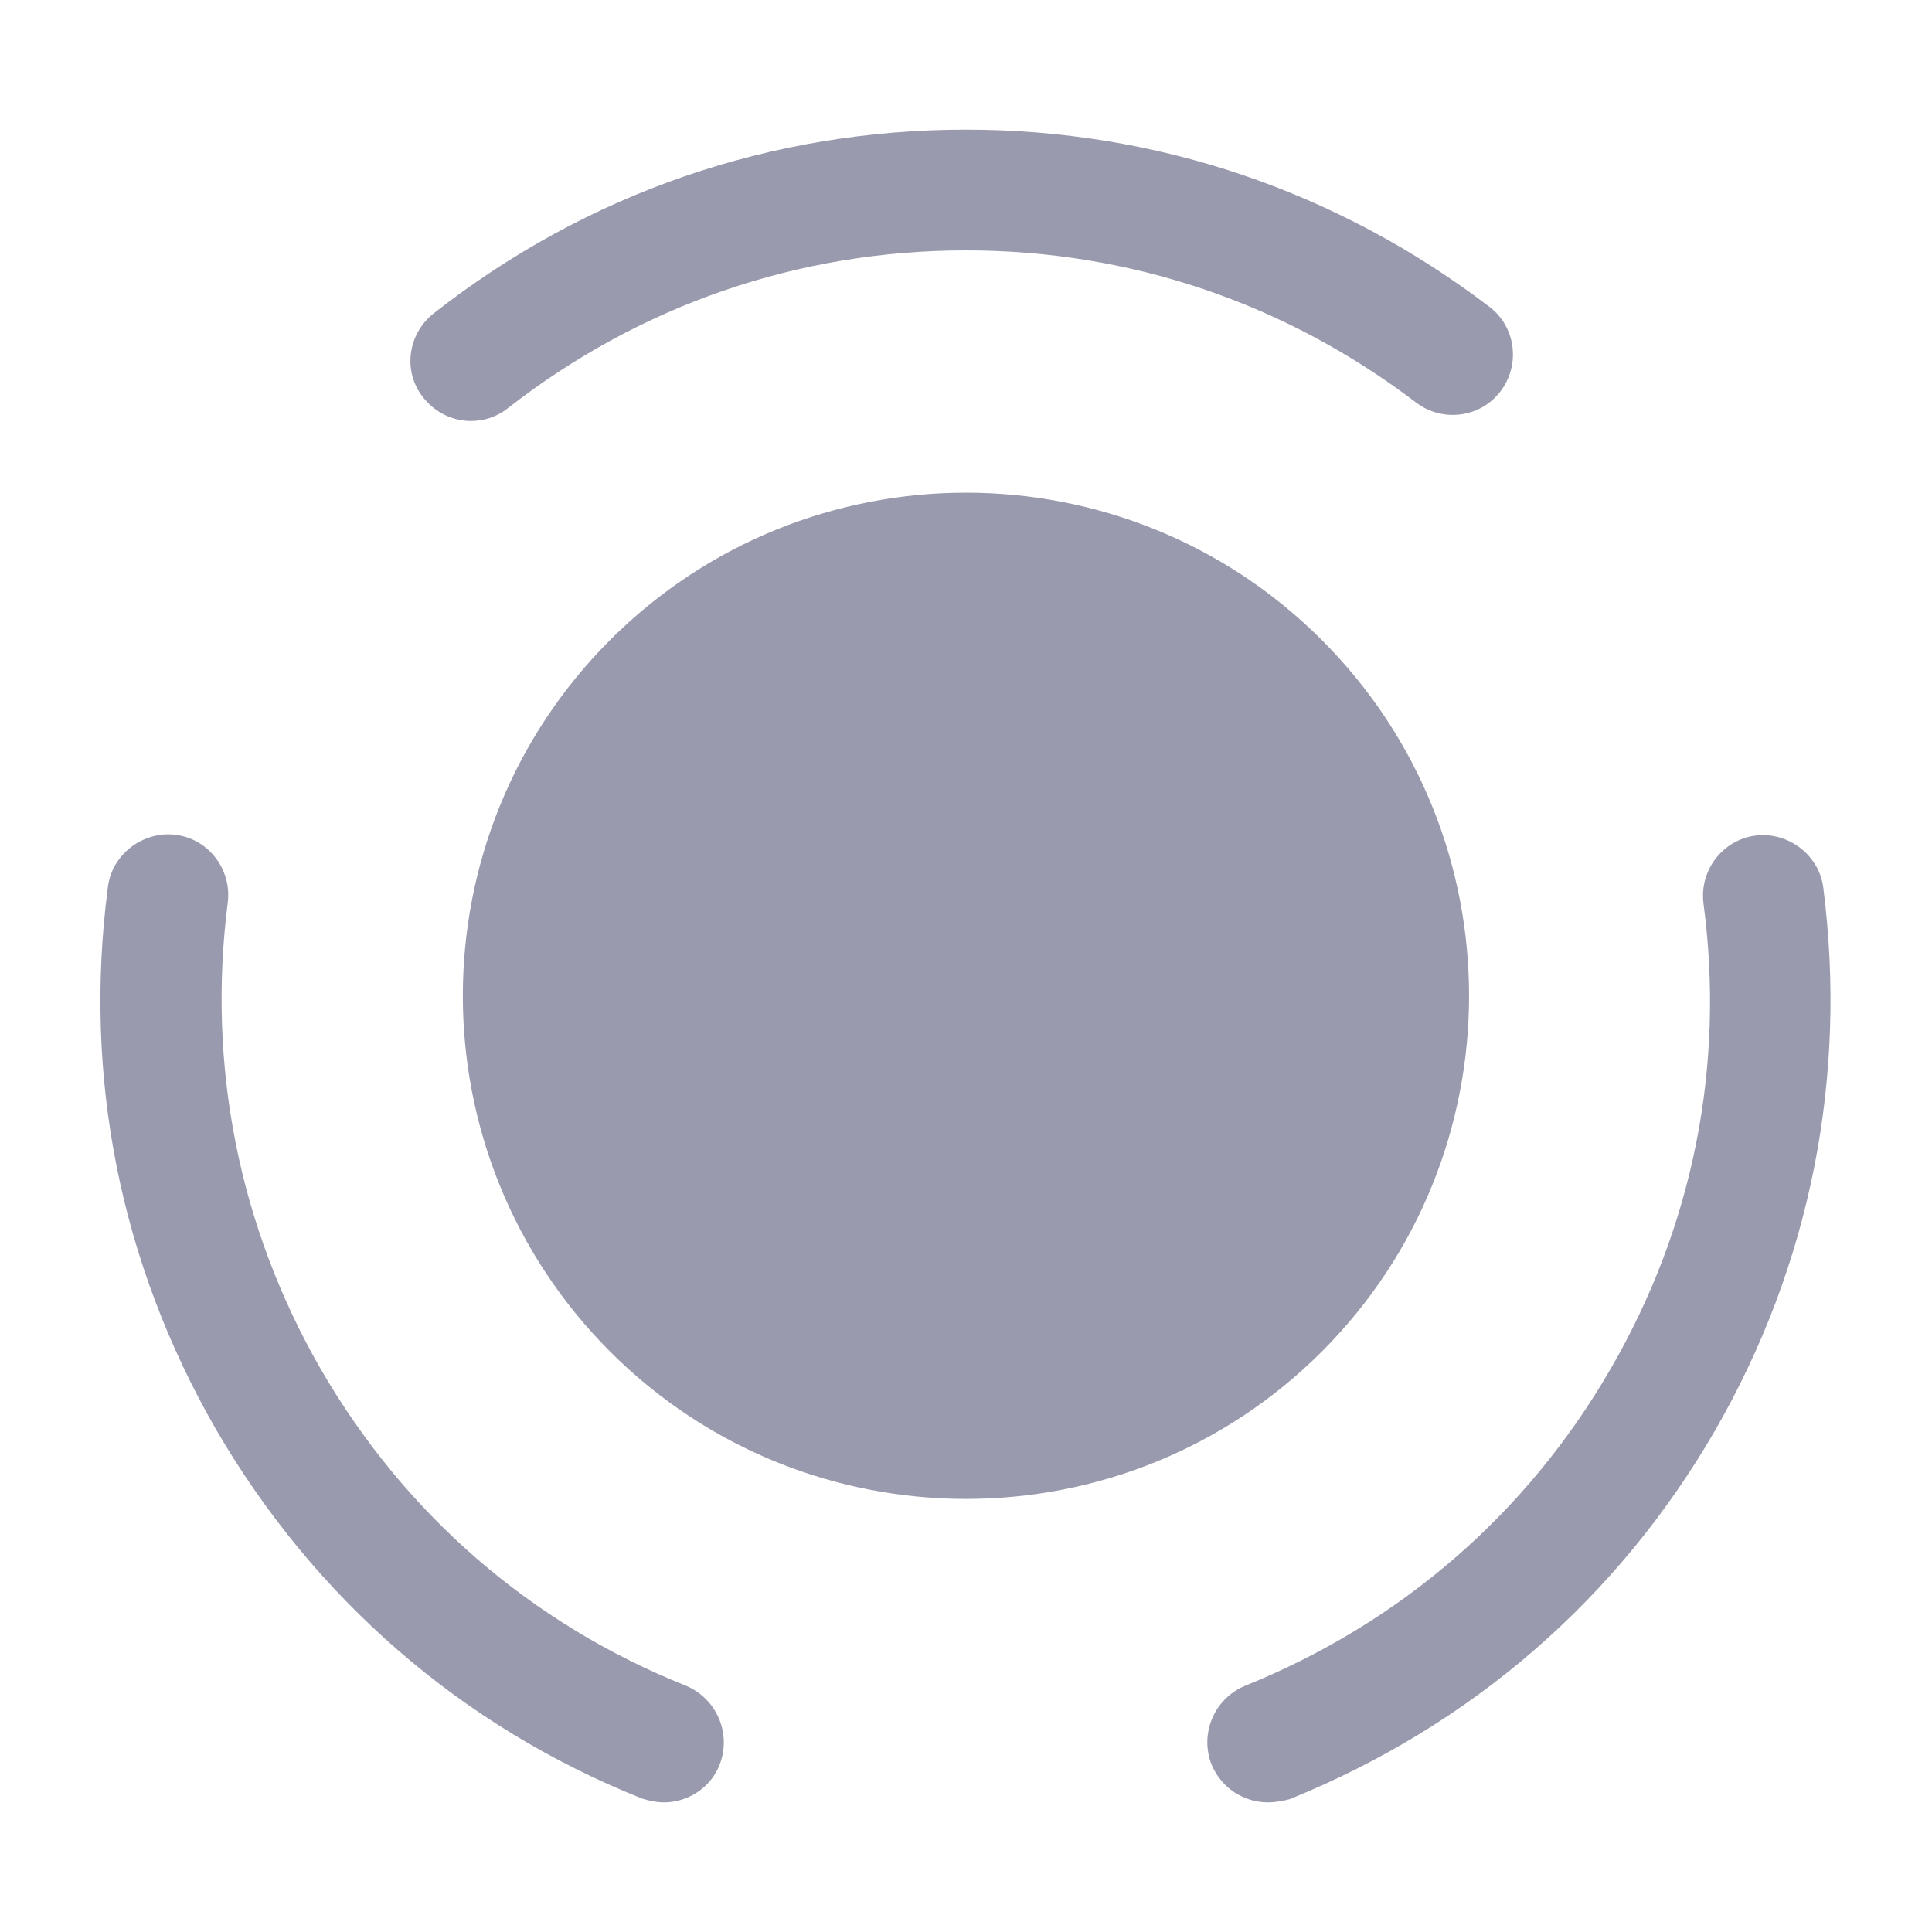 <svg width="20" height="20" viewBox="0 0 20 20" fill="none" xmlns="http://www.w3.org/2000/svg">
<path d="M13.683 6.625C15.716 8.658 15.716 11.958 13.683 13.992C11.65 16.025 8.35 16.025 6.316 13.992C4.283 11.958 4.283 8.658 6.316 6.625C8.35 4.592 11.65 4.592 13.683 6.625Z" fill="#9A9AAF"/>
<path d="M6.875 18.658C6.8 18.658 6.717 18.642 6.642 18.617C4.767 17.867 3.25 16.542 2.233 14.792C1.25 13.083 0.858 11.15 1.117 9.183C1.158 8.842 1.483 8.6 1.817 8.642C2.158 8.683 2.4 9 2.358 9.342C2.142 11.033 2.475 12.7 3.317 14.167C4.183 15.667 5.492 16.808 7.1 17.45C7.417 17.583 7.575 17.942 7.45 18.267C7.358 18.508 7.117 18.658 6.875 18.658Z" fill="#9A9AAF"/>
<path d="M4.875 4.358C4.692 4.358 4.508 4.275 4.383 4.117C4.167 3.85 4.217 3.458 4.492 3.242C6.075 2 7.984 1.342 10 1.342C11.967 1.342 13.842 1.975 15.417 3.175C15.692 3.383 15.742 3.775 15.534 4.05C15.325 4.325 14.934 4.375 14.659 4.167C13.3 3.133 11.692 2.592 10 2.592C8.267 2.592 6.625 3.158 5.258 4.225C5.142 4.317 5.008 4.358 4.875 4.358Z" fill="#9A9AAF"/>
<path d="M13.125 18.658C12.875 18.658 12.642 18.508 12.542 18.267C12.417 17.95 12.567 17.583 12.892 17.45C14.5 16.8 15.809 15.667 16.675 14.167C17.525 12.7 17.859 11.033 17.634 9.35C17.592 9.008 17.834 8.692 18.175 8.65C18.509 8.608 18.834 8.85 18.875 9.192C19.125 11.15 18.742 13.092 17.759 14.8C16.75 16.55 15.225 17.867 13.35 18.625C13.284 18.642 13.209 18.658 13.125 18.658Z" fill="#9A9AAF"/>
</svg>
